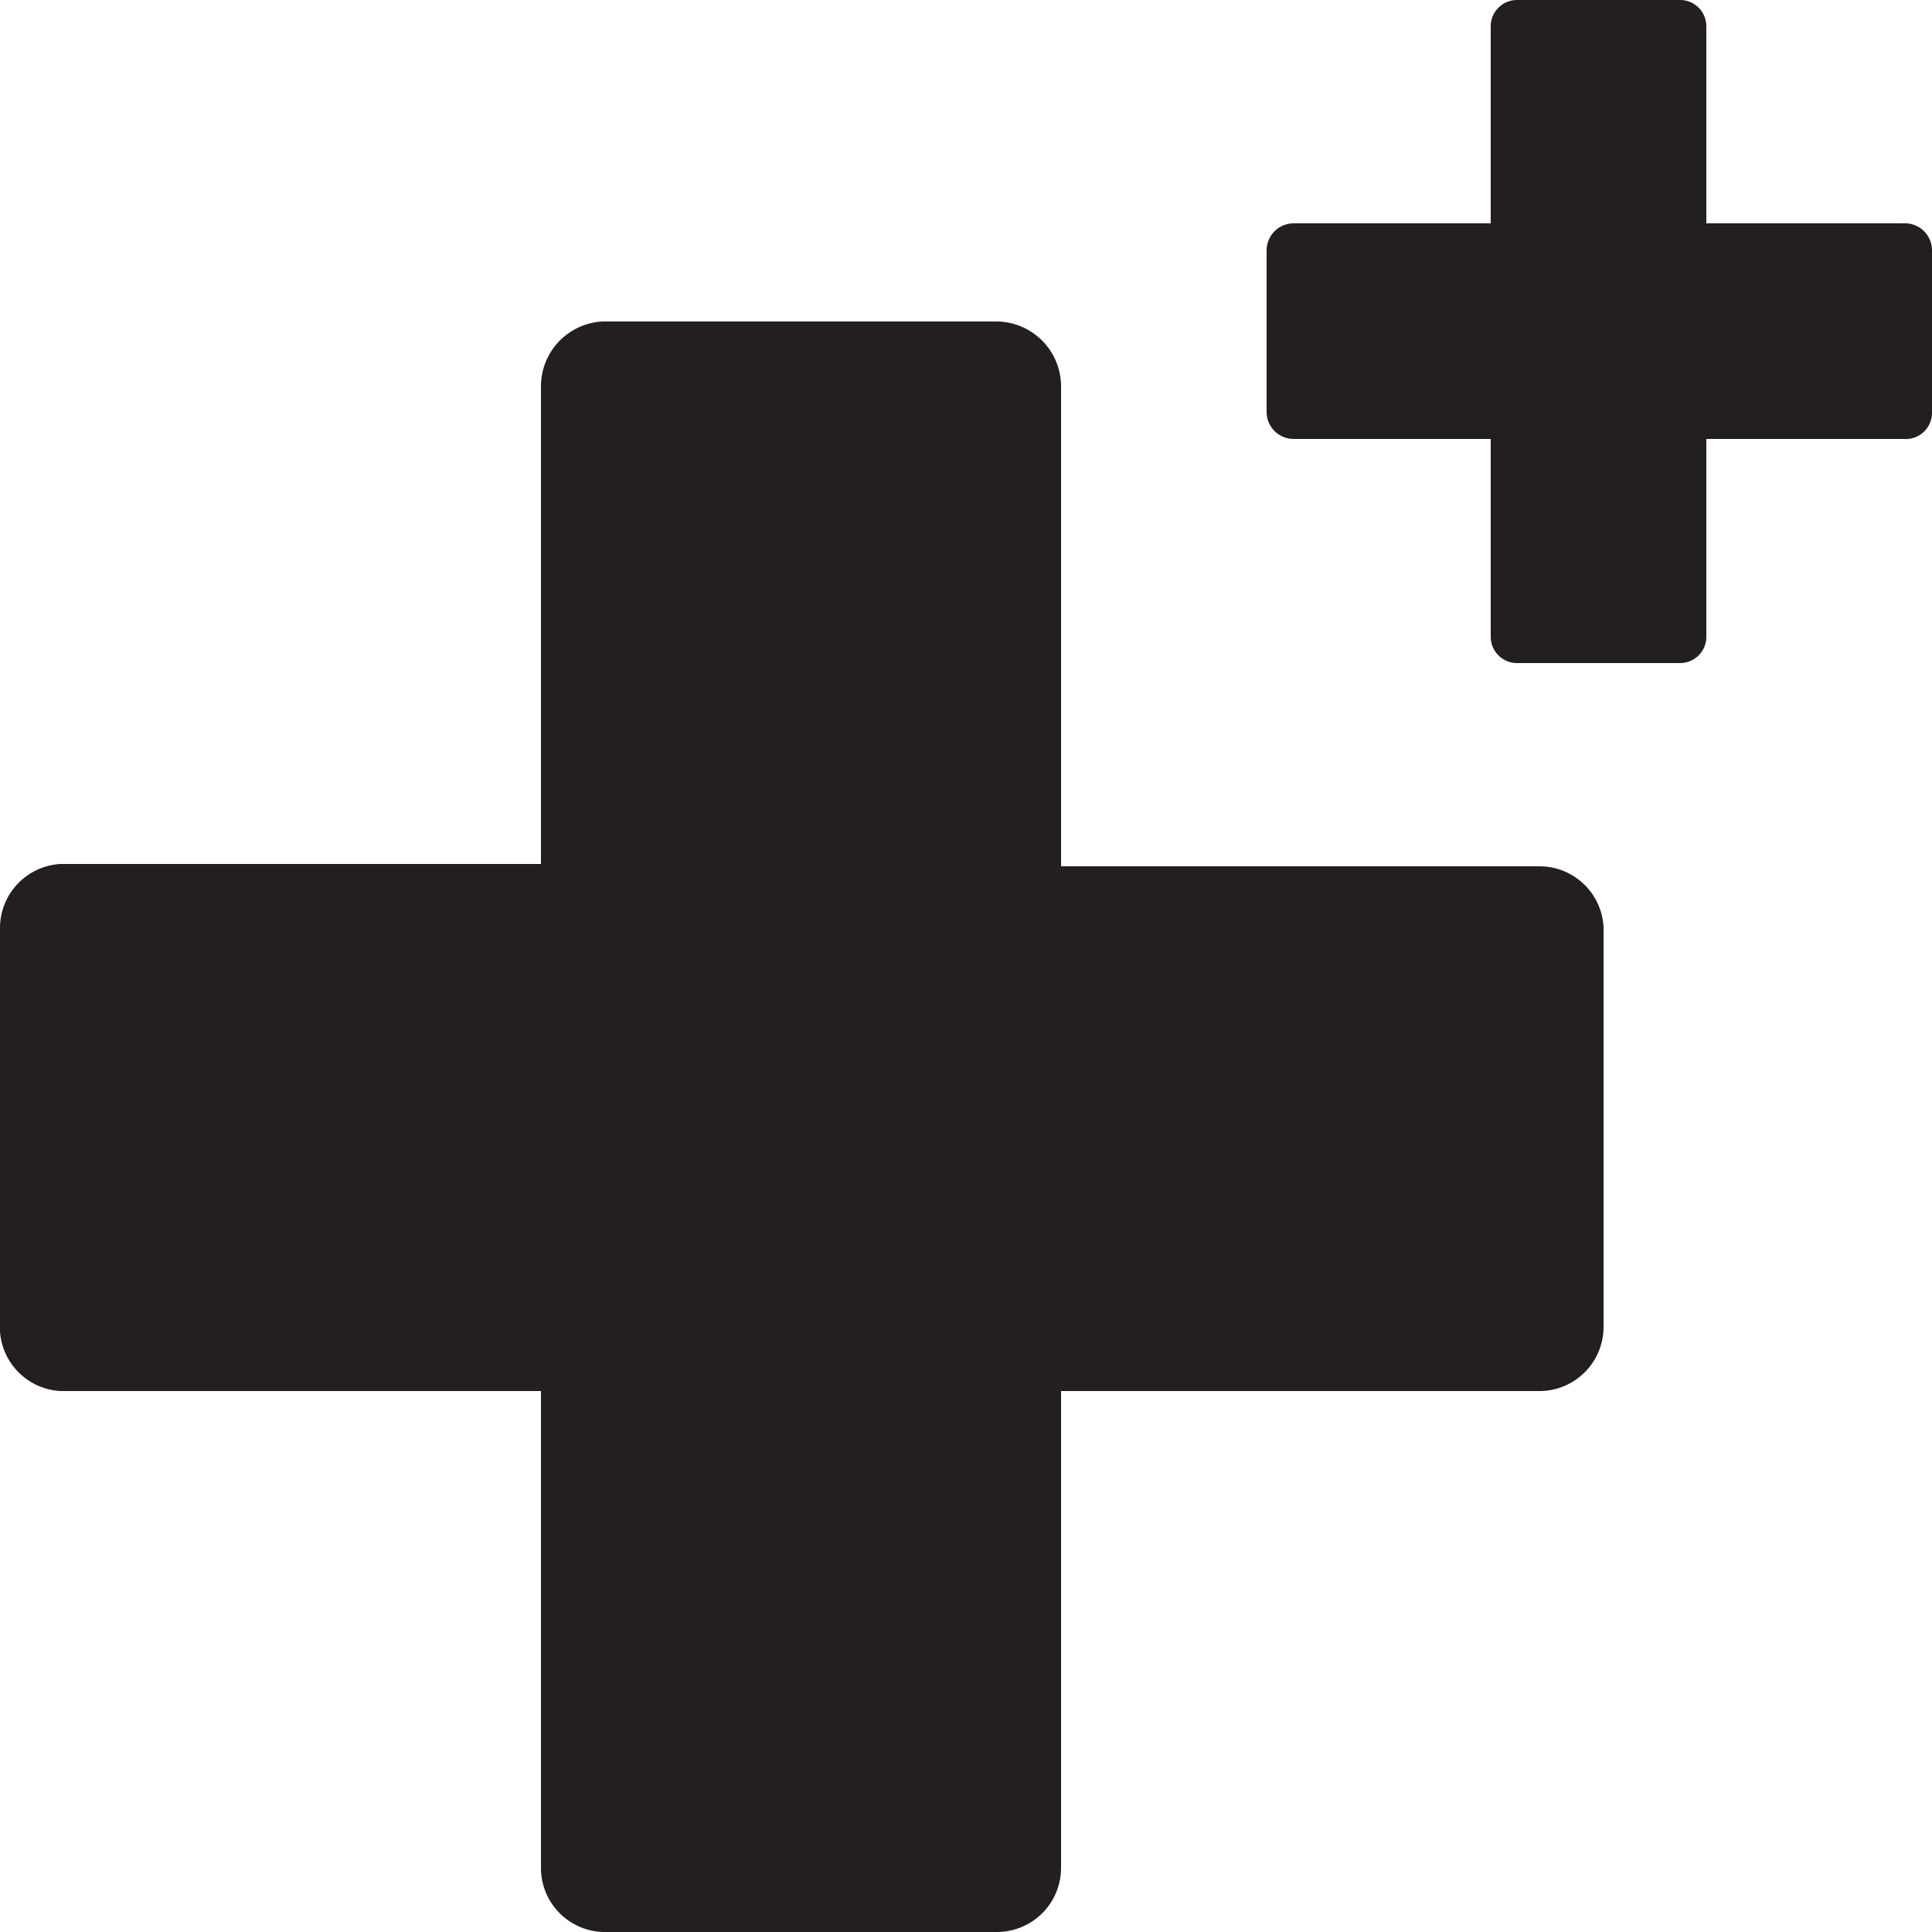 <svg xmlns="http://www.w3.org/2000/svg" viewBox="0 0 25 25"><defs><style>.cls-1{fill:#231f20;}</style></defs><title>DRBIcons</title><g id="plus"><path class="cls-1" d="M19.92,11.21H13.73V5a.84.84,0,0,0-.83-.84H7.8A.84.84,0,0,0,7,5v6.18H.78A.83.83,0,0,0,0,12v5.11A.83.83,0,0,0,.78,18H7v6.19A.83.83,0,0,0,7.8,25h5.1a.83.83,0,0,0,.83-.83V18h6.19a.83.83,0,0,0,.83-.83V12A.83.83,0,0,0,19.92,11.21Z"/><path class="cls-1" d="M24.63,2.89H22.08V.34A.34.34,0,0,0,21.74,0H19.63a.34.34,0,0,0-.34.34V2.89H16.74a.35.35,0,0,0-.35.35v2.1a.35.35,0,0,0,.35.34h2.55V8.24a.34.34,0,0,0,.34.34h2.11a.34.34,0,0,0,.34-.34V5.68h2.55A.34.34,0,0,0,25,5.34V3.24A.35.35,0,0,0,24.63,2.89Z"/></g></svg>